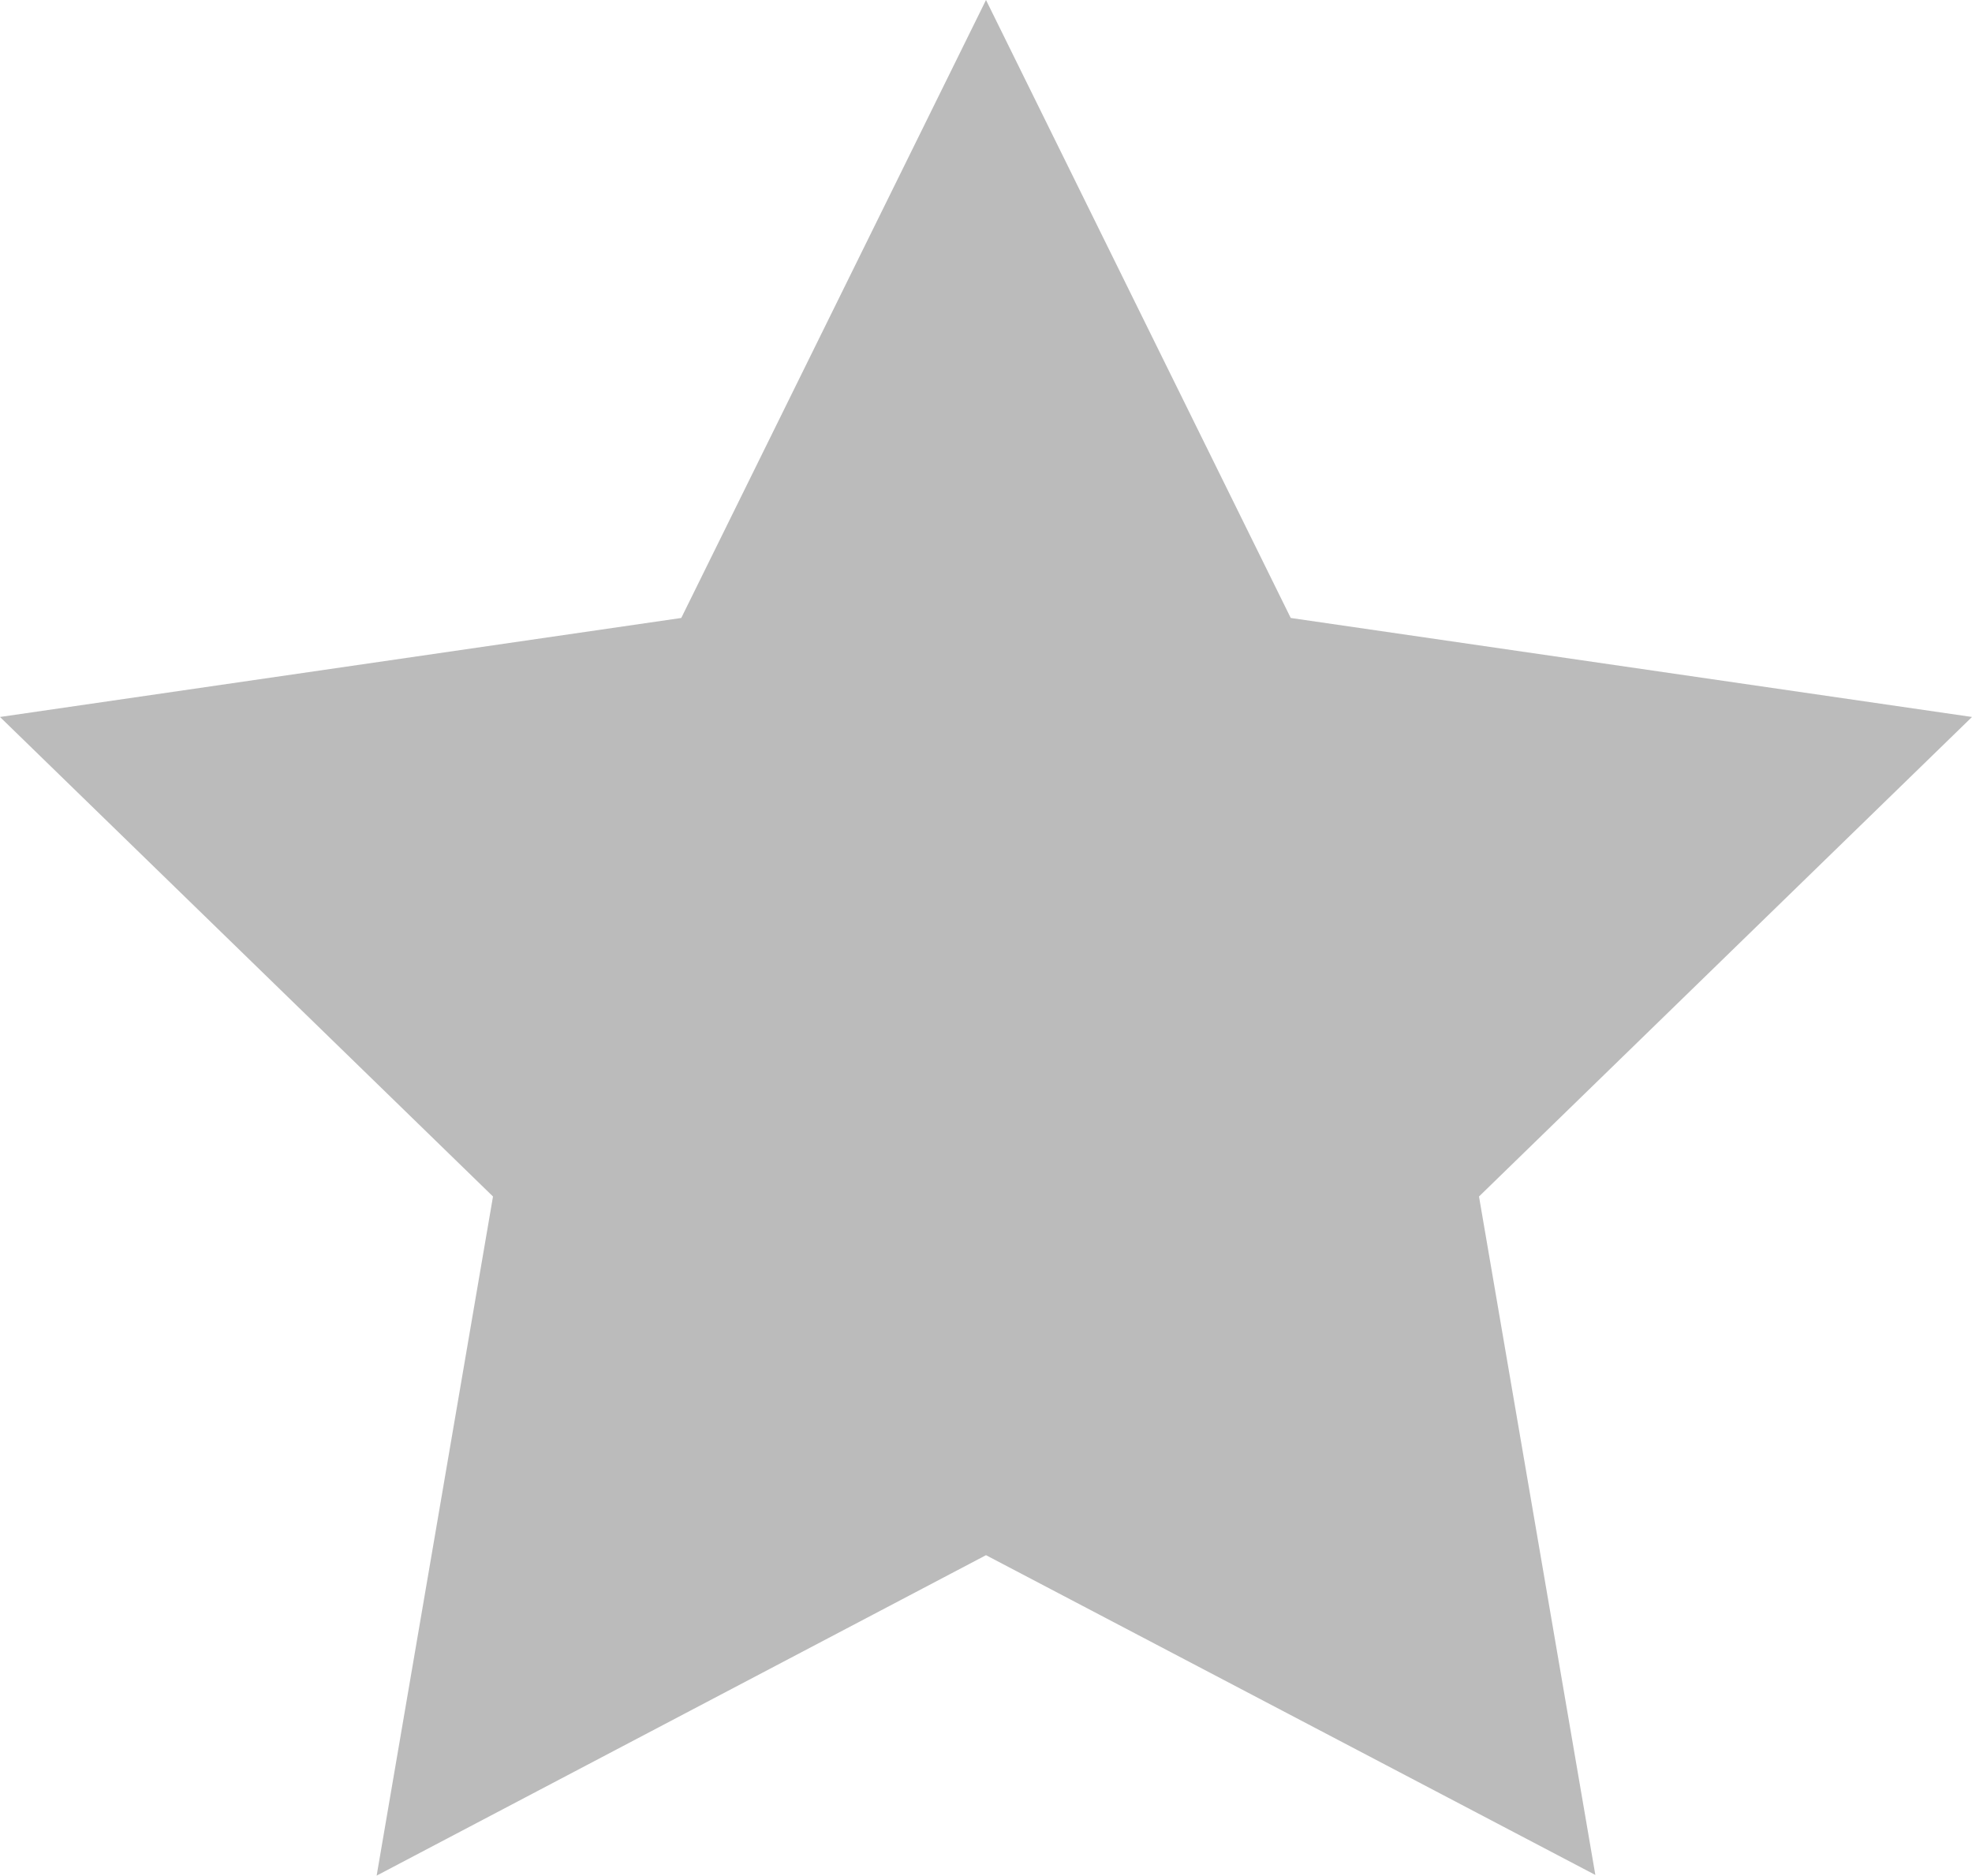 <svg xmlns="http://www.w3.org/2000/svg" width="15" height="14.265" viewBox="0 0 15 14.265"><path d="M10.5,3l2.318,4.7L18,8.453,14.25,12.1l.885,5.16L10.5,14.828,5.865,17.265,6.75,12.1,3,8.453,8.182,7.7Z" transform="translate(-3 -3)" fill="#bbb"/></svg>